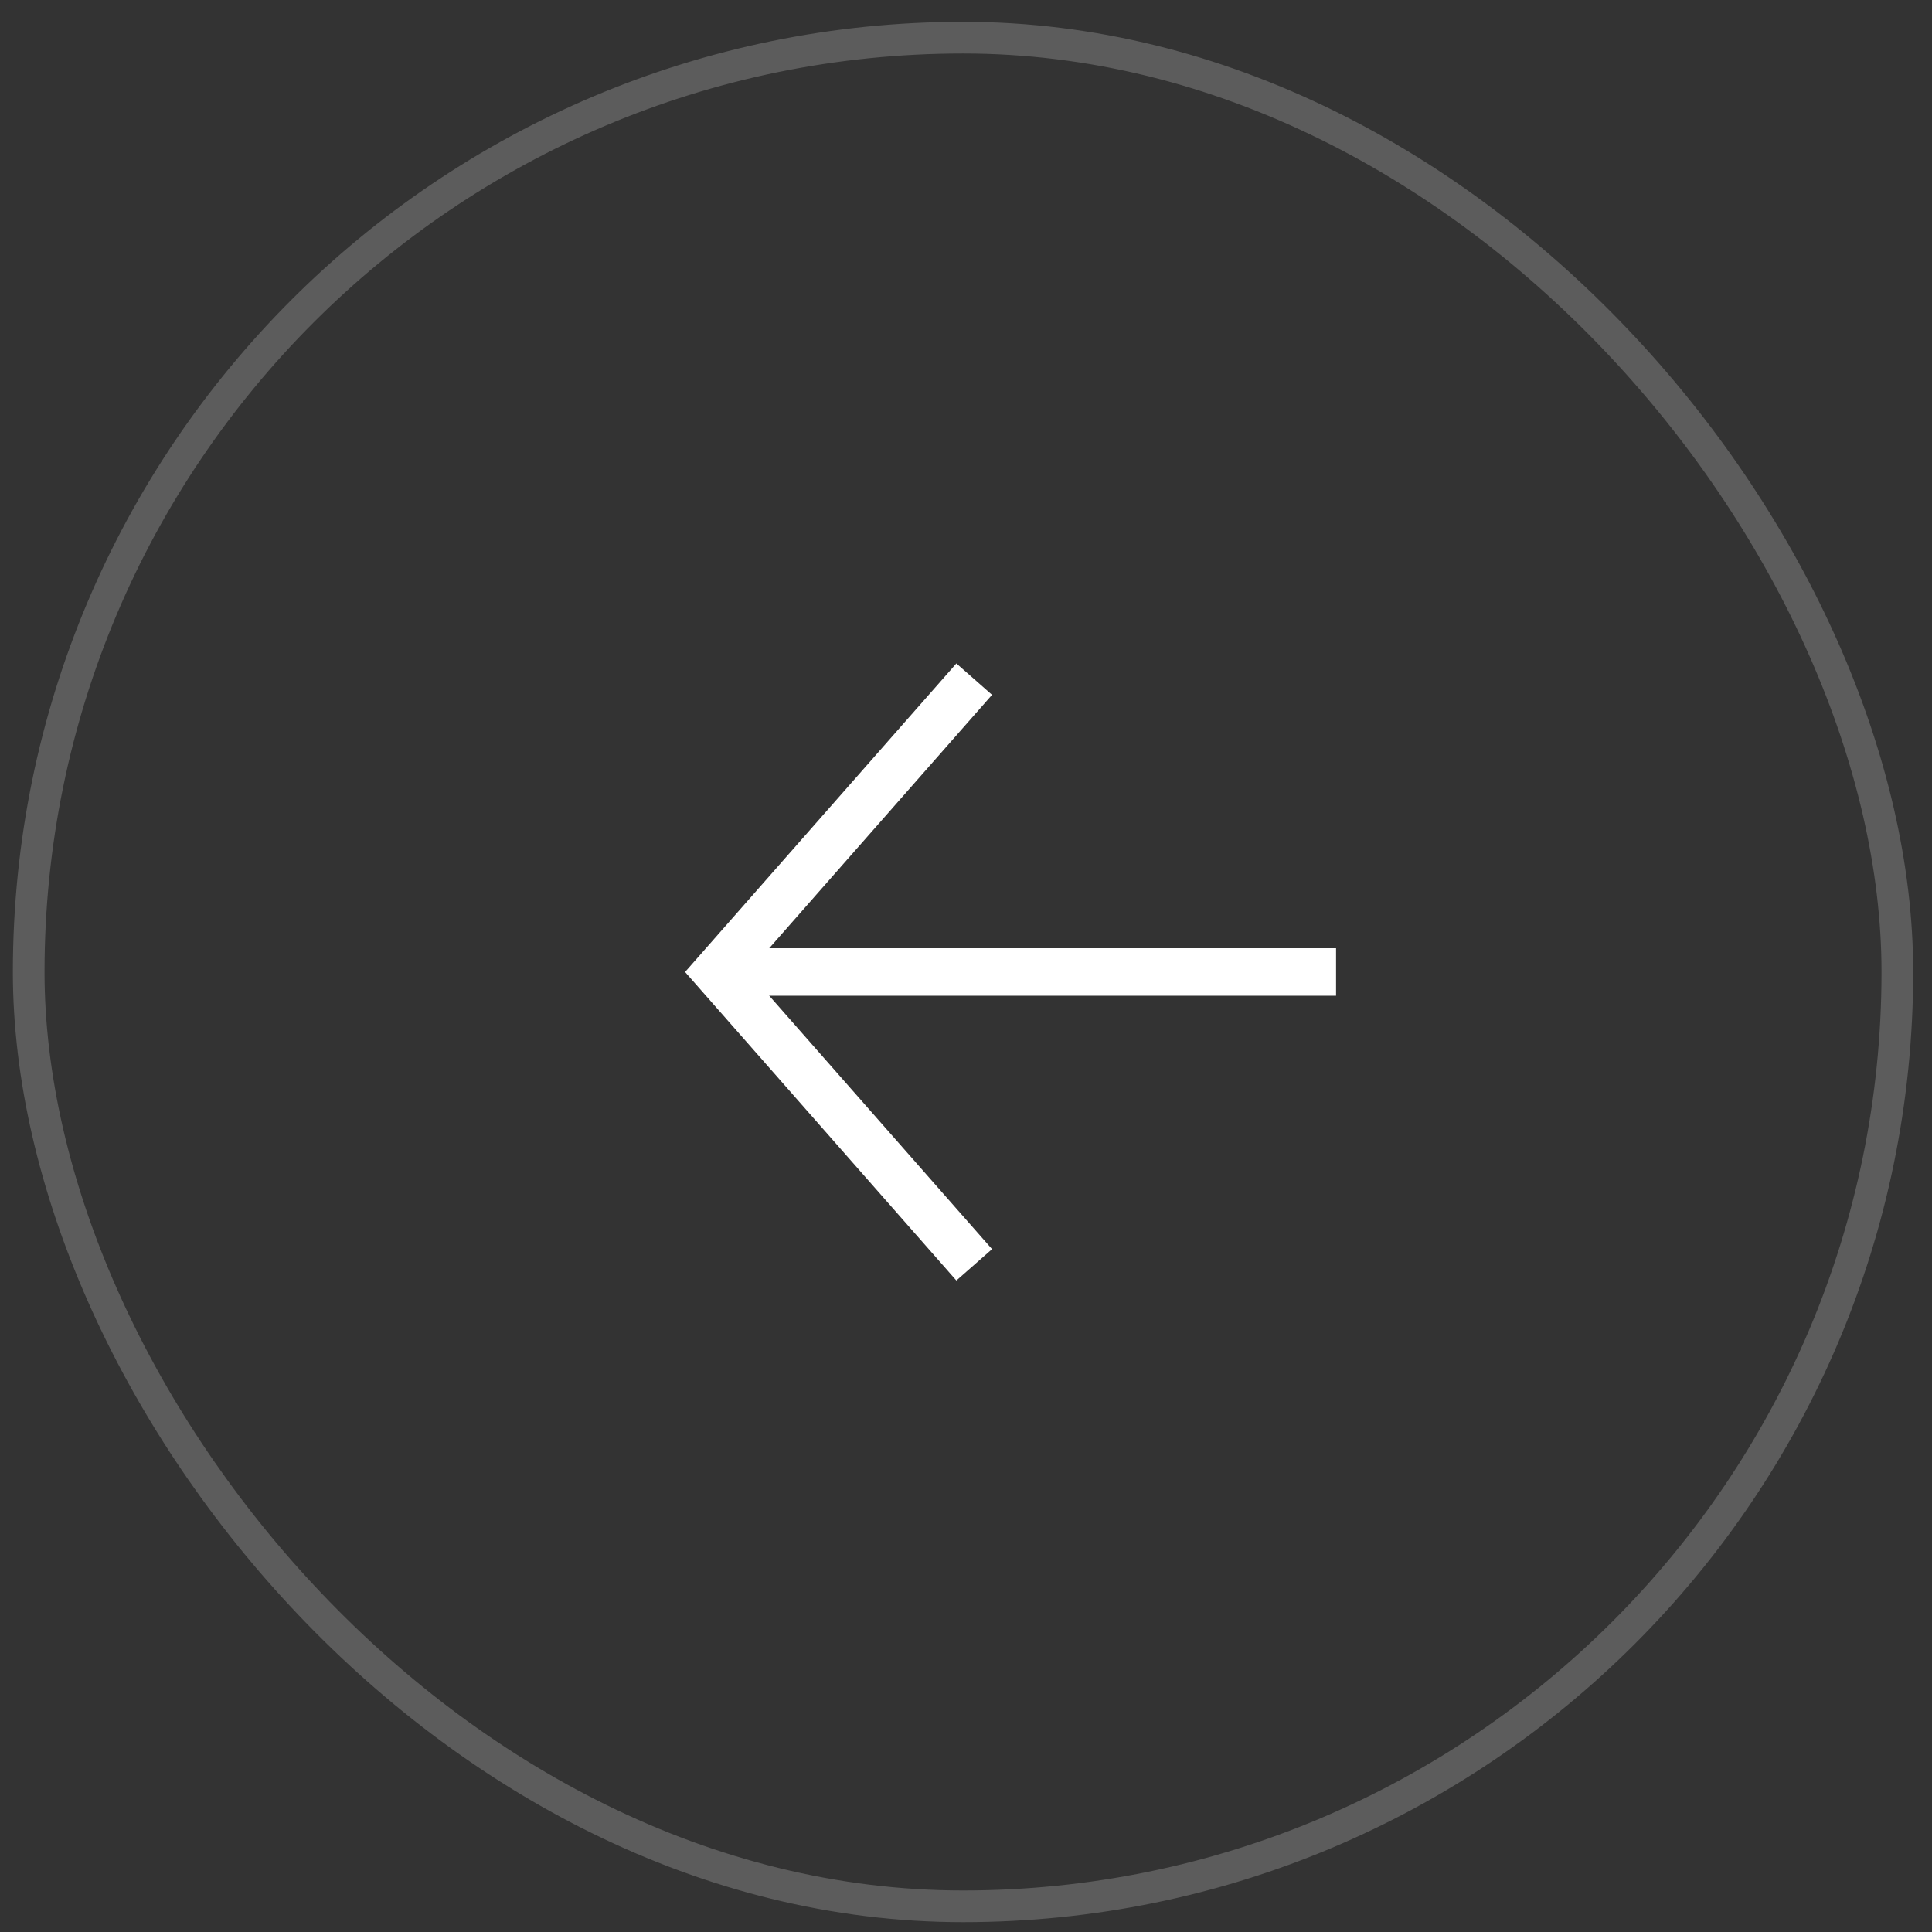 <svg width="61" height="61" viewBox="0 0 61 61" fill="none" xmlns="http://www.w3.org/2000/svg">
<rect x="0" y="0" width="61" height="61" fill="#333333" stroke="none"/>
<rect x="0.906" y="1.189" width="59" height="59" rx="29.5" stroke="white" stroke-opacity="0.2"/>
<path d="M42.184 30.689L22.629 30.689" stroke="white" stroke-width="1.5"/>
<path d="M30.759 39.935L22.629 30.689L30.759 21.443" stroke="white" stroke-width="1.5"/>
</svg>
